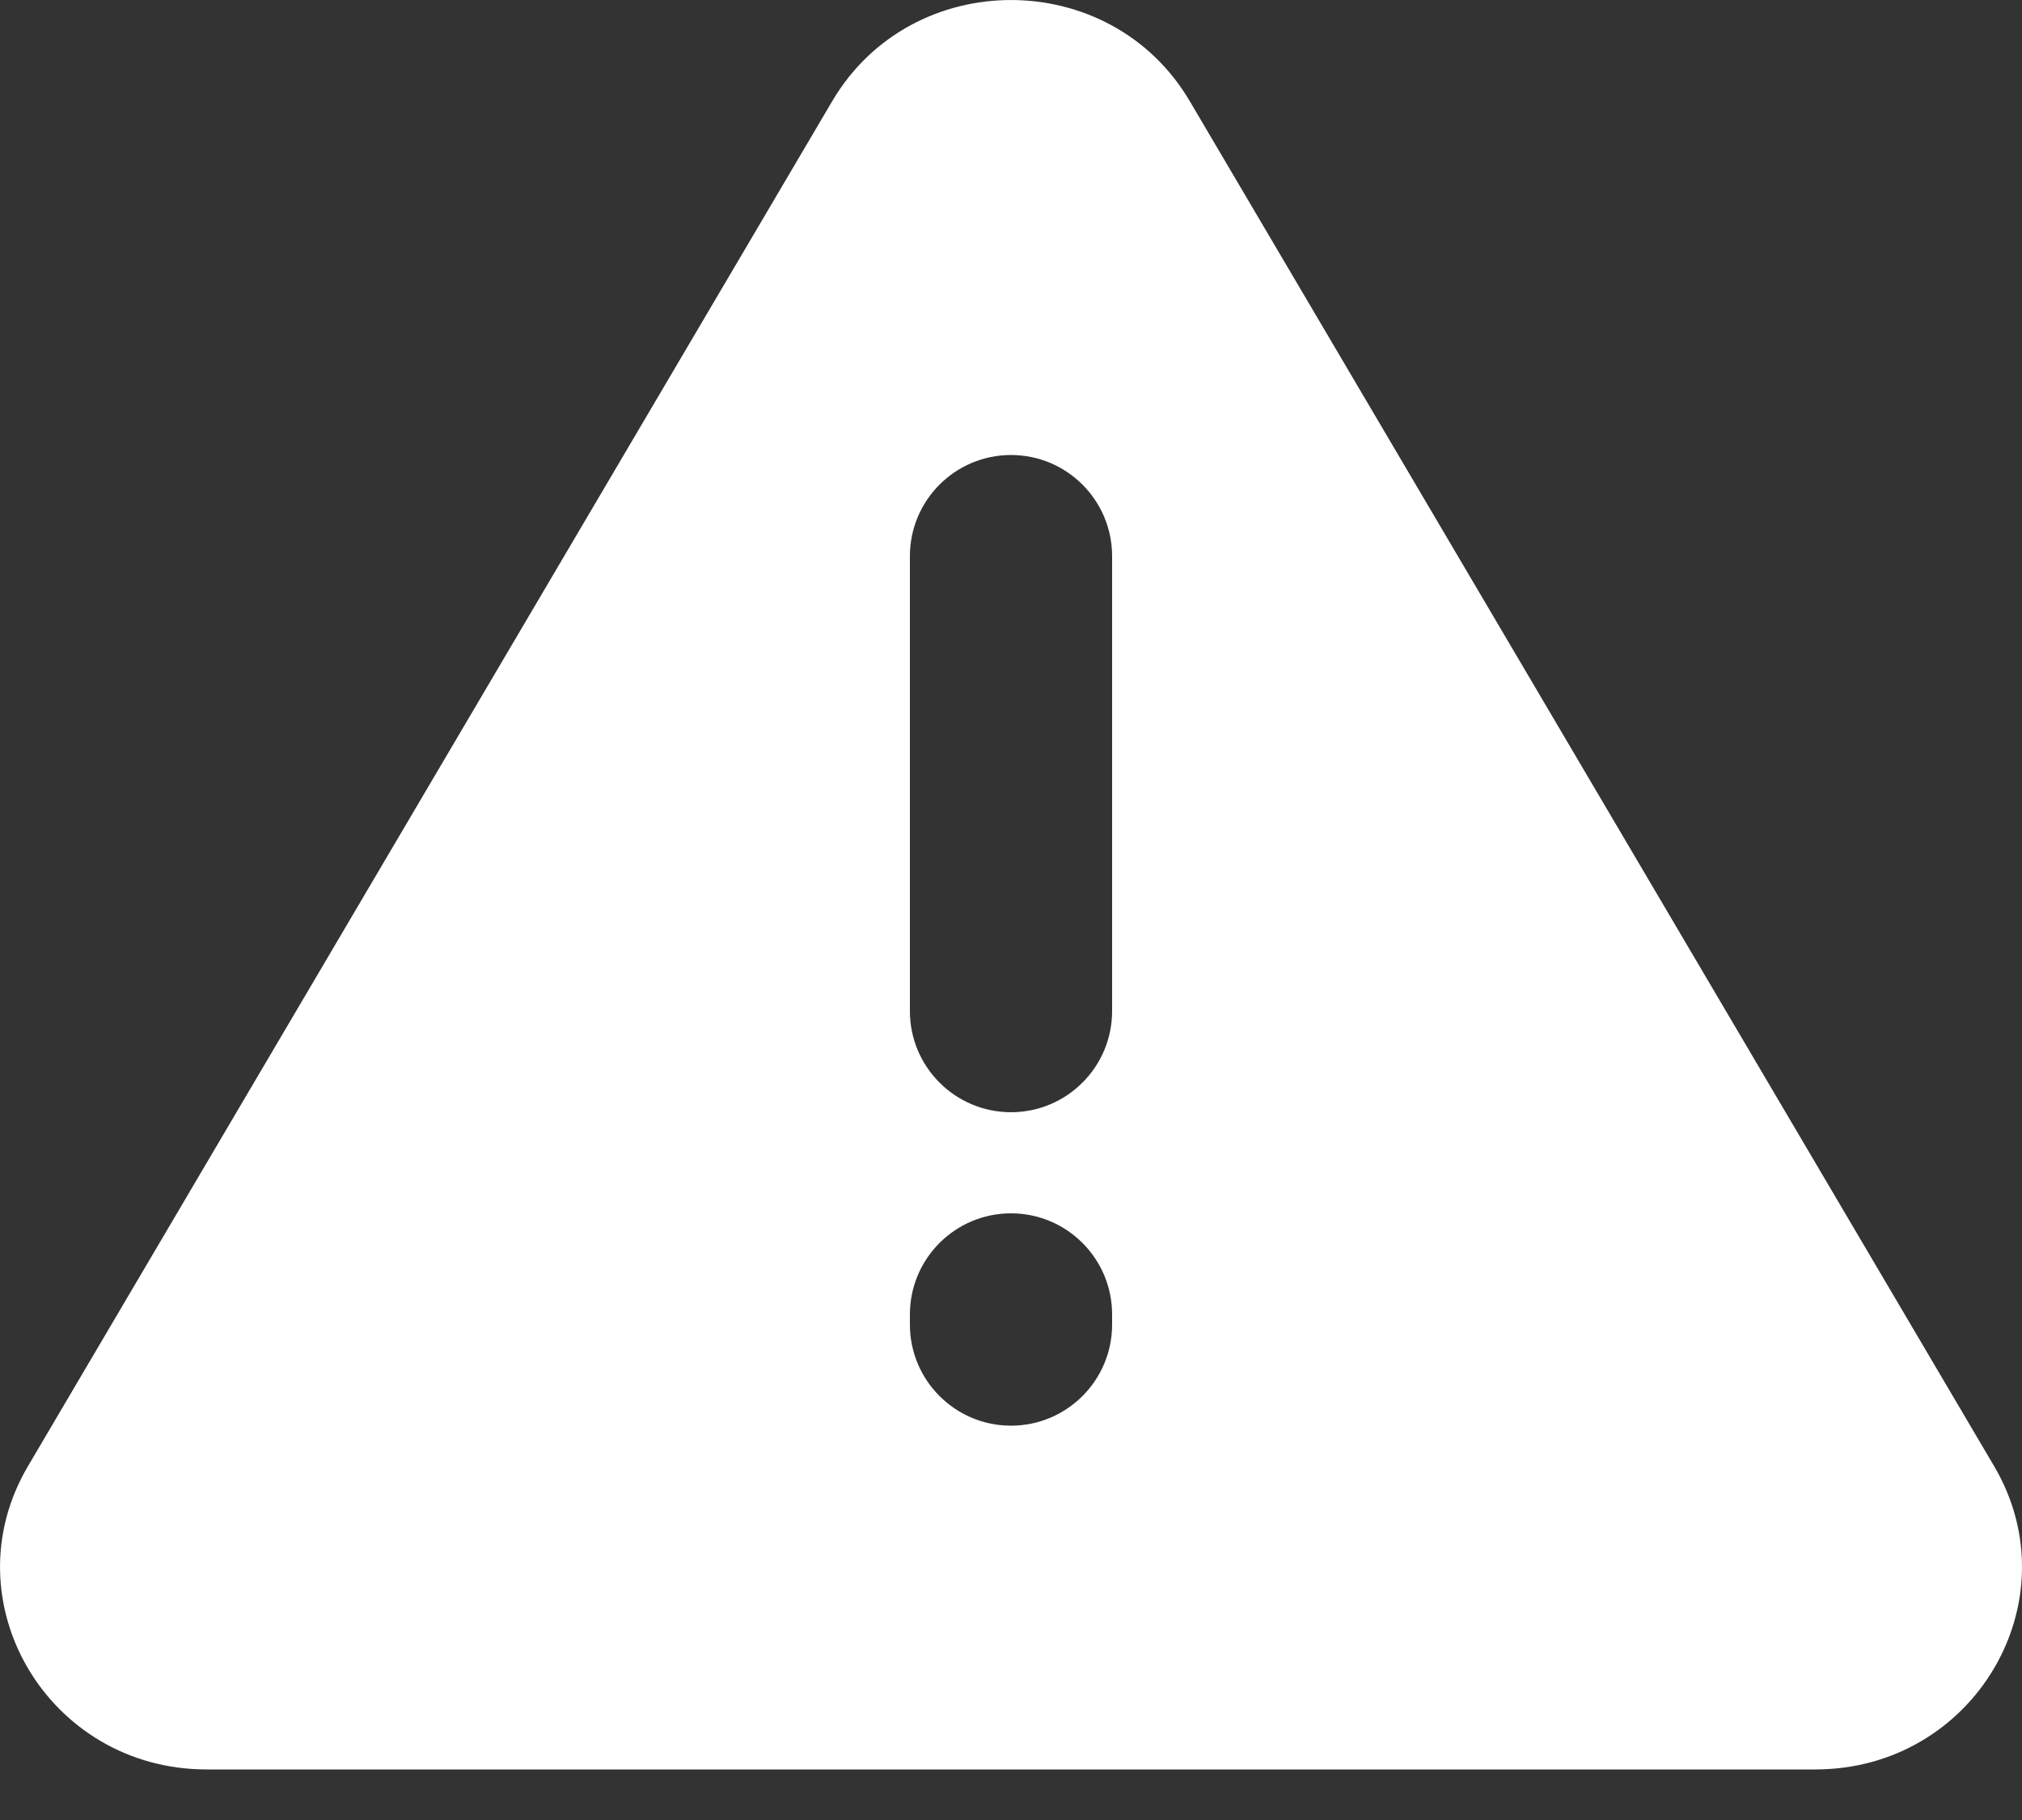 <svg width="20" height="18" viewBox="0 0 20 18" fill="none" xmlns="http://www.w3.org/2000/svg">
<rect x="0" y="0" width="20" height="18" fill="#333333" stroke="none"/>
<path fill-rule="evenodd" clip-rule="evenodd" d="M8.232 1C9.018 -0.333 10.982 -0.333 11.768 1L19.724 14.5C20.509 15.833 19.527 17.5 17.956 17.5H2.044C0.473 17.5 -0.509 15.833 0.277 14.5L8.232 1ZM10 4.5C10.552 4.5 11 4.948 11 5.5V10C11 10.552 10.552 11 10 11C9.448 11 9 10.552 9 10V5.5C9 4.948 9.448 4.5 10 4.5ZM11 13C11 12.448 10.552 12 10 12C9.448 12 9 12.448 9 13V13.1C9 13.652 9.448 14.1 10 14.1C10.552 14.1 11 13.652 11 13.1V13Z" fill="white"/>
</svg>
